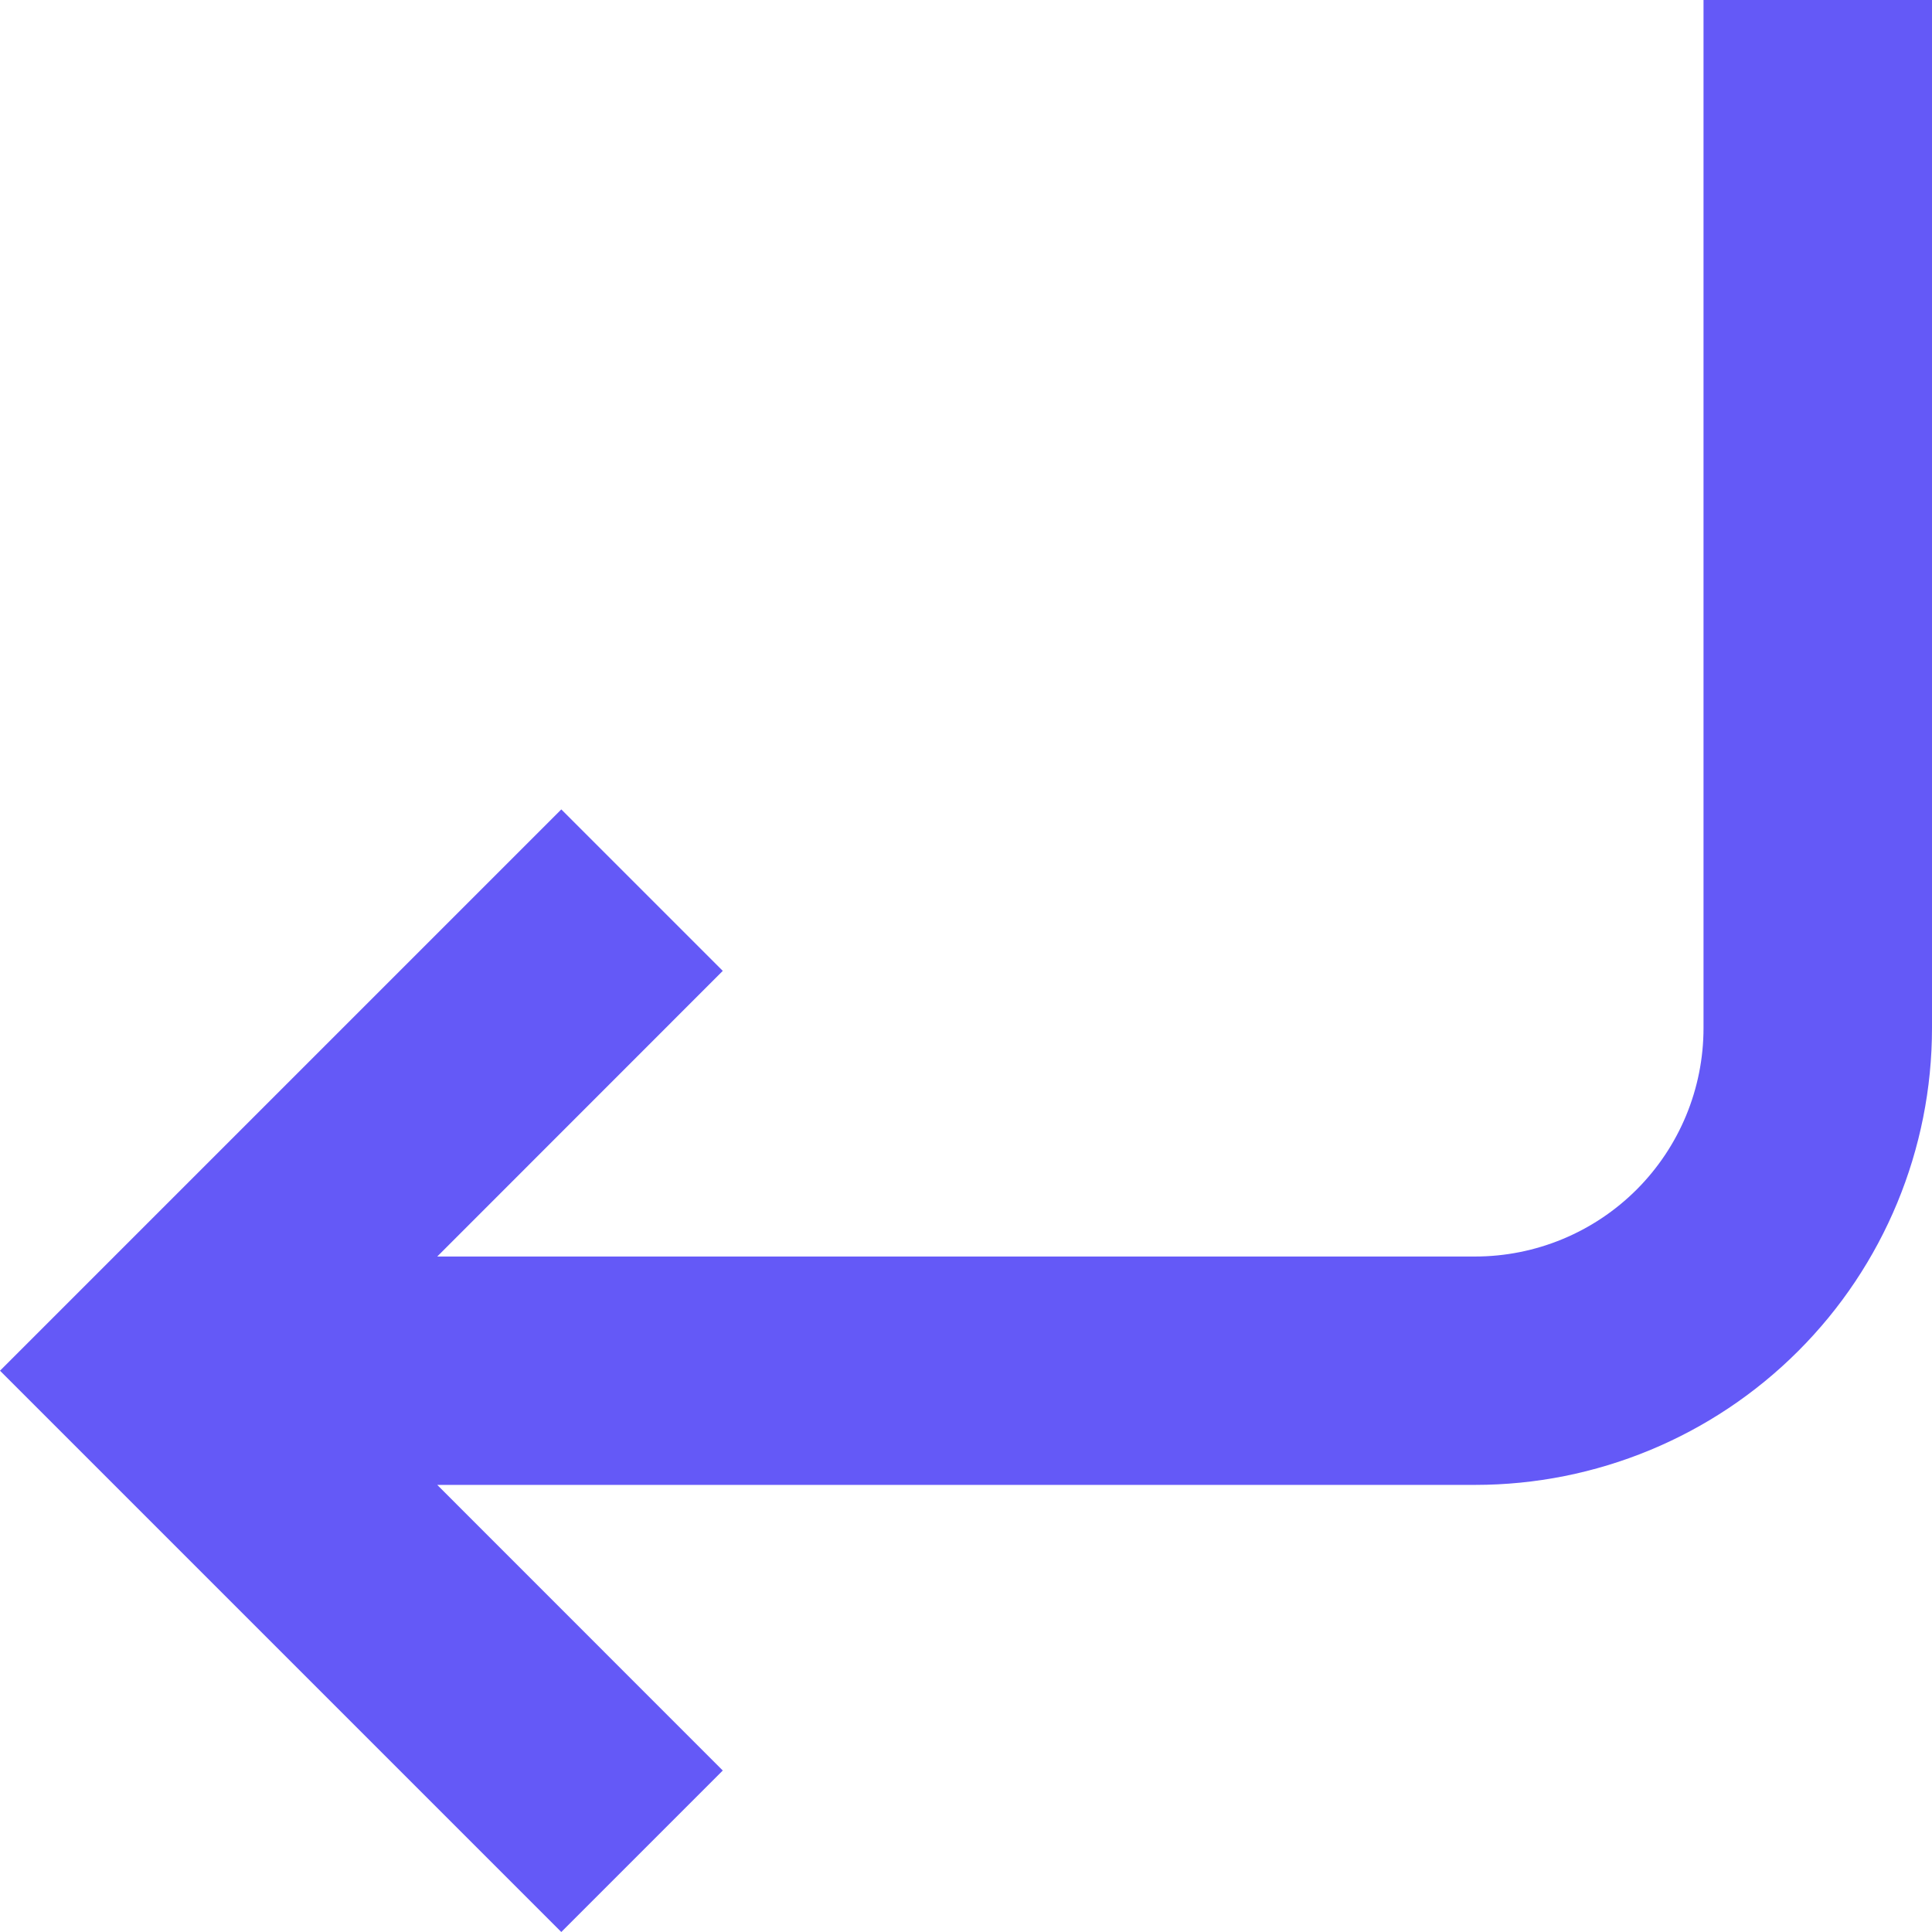 <svg width="19" height="19" viewBox="0 0 19 19" fill="none" xmlns="http://www.w3.org/2000/svg">
<path d="M19 0V10.11C19 11.302 18.527 12.445 17.684 13.287C16.841 14.13 15.698 14.603 14.507 14.603H4.3L7.108 17.412L5.52 19L0 13.48L5.52 7.96L7.108 9.548L4.3 12.357H14.507C15.102 12.357 15.674 12.12 16.095 11.699C16.517 11.277 16.753 10.706 16.753 10.11V0H19Z" fill="#6459F7"/>
</svg>
